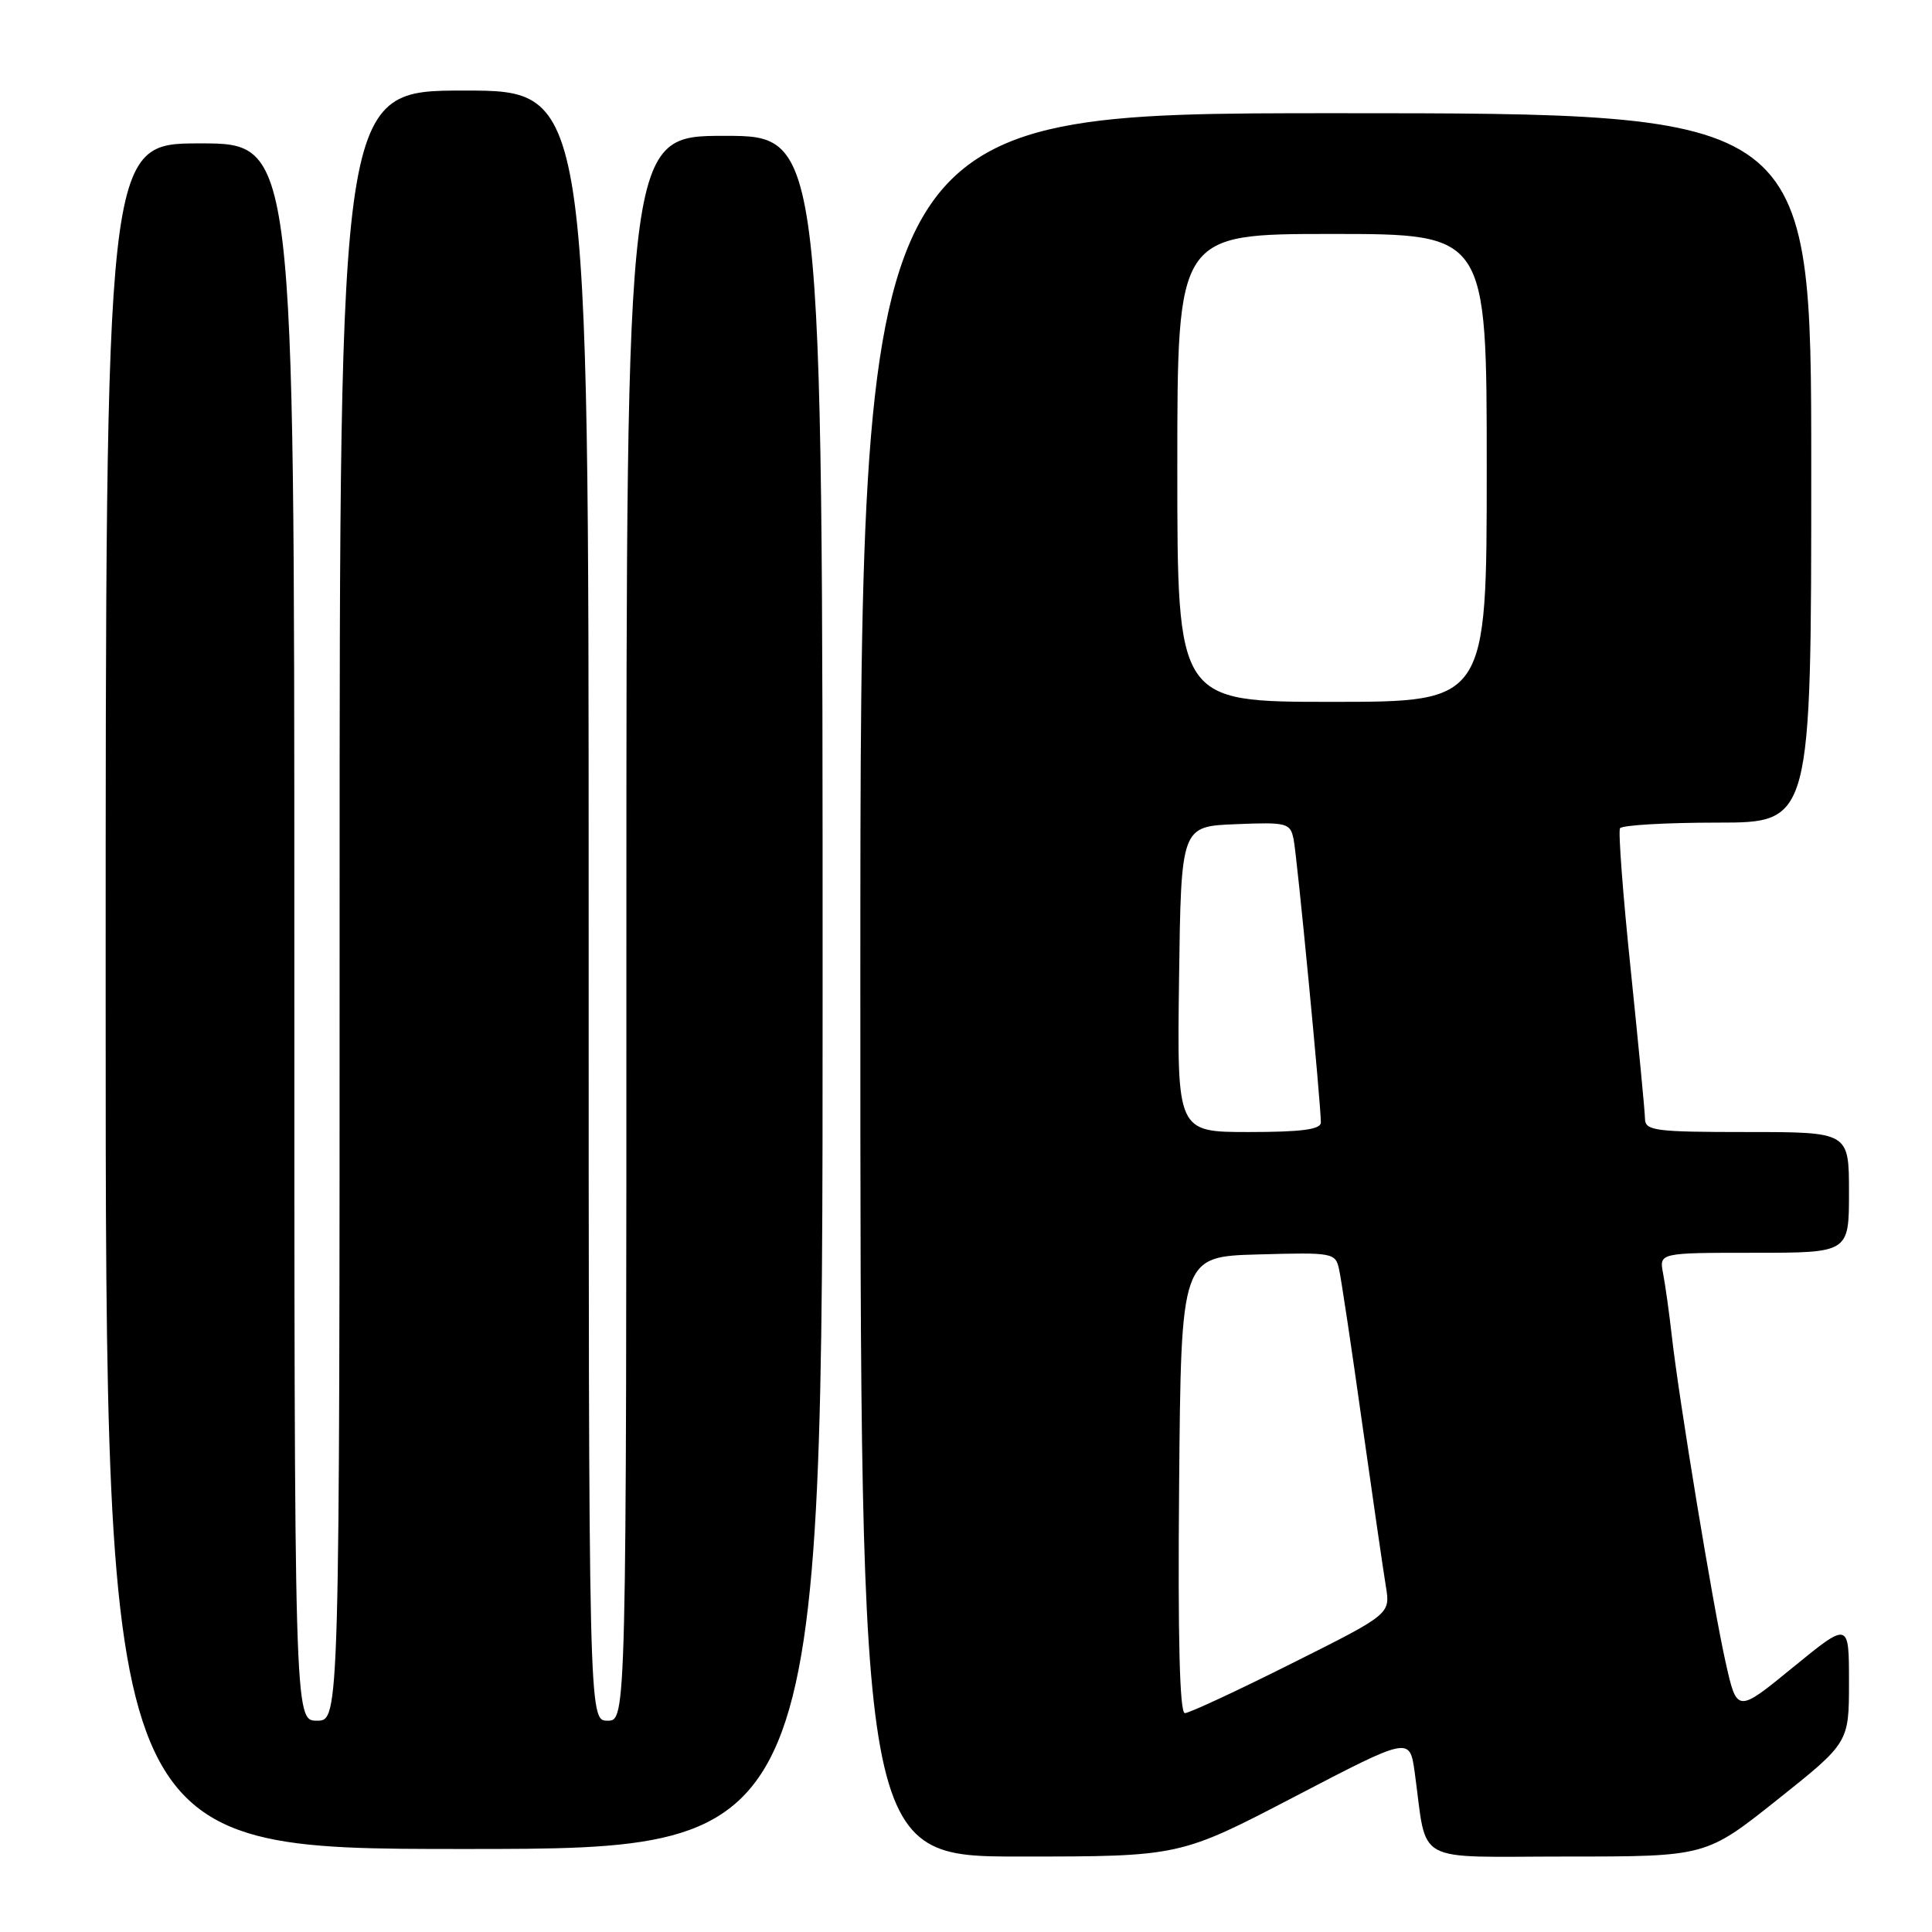 <?xml version="1.0" encoding="UTF-8" standalone="no"?>
<!DOCTYPE svg PUBLIC "-//W3C//DTD SVG 1.1//EN" "http://www.w3.org/Graphics/SVG/1.1/DTD/svg11.dtd" >
<svg xmlns="http://www.w3.org/2000/svg" xmlns:xlink="http://www.w3.org/1999/xlink" version="1.1" viewBox="0 0 256 256">
 <g >
 <path fill="currentColor"
d=" M 171.56 238.06 C 186.79 230.12 186.79 230.12 187.45 234.81 C 189.18 247.26 186.92 246.00 207.63 246.00 C 226.05 246.00 226.05 246.00 235.52 238.46 C 245.00 230.91 245.00 230.91 245.00 222.89 C 245.00 214.87 245.00 214.87 237.58 220.93 C 230.16 227.00 230.16 227.00 228.65 220.25 C 226.98 212.81 222.50 185.65 221.52 177.00 C 221.18 173.97 220.66 170.26 220.37 168.75 C 219.84 166.00 219.84 166.00 232.42 166.00 C 245.00 166.00 245.00 166.00 245.00 158.00 C 245.00 150.00 245.00 150.00 231.50 150.00 C 219.32 150.00 218.00 149.83 217.97 148.25 C 217.96 147.29 217.10 138.40 216.08 128.50 C 215.05 118.60 214.41 110.16 214.66 109.75 C 214.91 109.34 220.72 109.00 227.56 109.00 C 240.00 109.00 240.00 109.00 240.00 62.00 C 240.00 15.00 240.00 15.00 177.00 15.00 C 114.00 15.00 114.00 15.00 114.00 130.50 C 114.00 246.00 114.00 246.00 135.17 246.00 C 156.33 246.00 156.33 246.00 171.56 238.06 Z  M 109.00 131.50 C 109.00 18.00 109.00 18.00 96.00 18.00 C 83.00 18.00 83.00 18.00 83.00 123.00 C 83.00 228.00 83.00 228.00 80.50 228.00 C 78.00 228.00 78.00 228.00 78.00 120.00 C 78.00 12.00 78.00 12.00 61.50 12.00 C 45.00 12.00 45.00 12.00 45.00 120.00 C 45.00 228.00 45.00 228.00 42.00 228.00 C 39.00 228.00 39.00 228.00 39.00 123.50 C 39.00 19.00 39.00 19.00 26.50 19.00 C 14.00 19.00 14.00 19.00 14.00 132.00 C 14.00 245.00 14.00 245.00 61.50 245.00 C 109.00 245.00 109.00 245.00 109.00 131.50 Z  M 156.24 196.75 C 156.50 166.50 156.50 166.50 166.72 166.22 C 176.66 165.94 176.96 165.99 177.44 168.22 C 177.72 169.47 179.09 178.60 180.48 188.50 C 181.88 198.40 183.30 208.16 183.63 210.18 C 184.24 213.87 184.24 213.87 171.13 220.43 C 163.93 224.04 157.57 227.00 157.00 227.00 C 156.31 227.00 156.06 216.99 156.24 196.75 Z  M 156.23 129.75 C 156.50 109.50 156.50 109.50 163.72 109.21 C 170.55 108.93 170.97 109.04 171.41 111.21 C 171.88 113.54 175.05 146.48 175.02 148.75 C 175.00 149.66 172.42 150.00 165.48 150.00 C 155.96 150.00 155.96 150.00 156.23 129.75 Z  M 156.00 62.00 C 156.00 31.00 156.00 31.00 176.50 31.00 C 197.00 31.00 197.00 31.00 197.00 62.00 C 197.00 93.00 197.00 93.00 176.50 93.00 C 156.00 93.00 156.00 93.00 156.00 62.00 Z "/>
</g>
</svg>